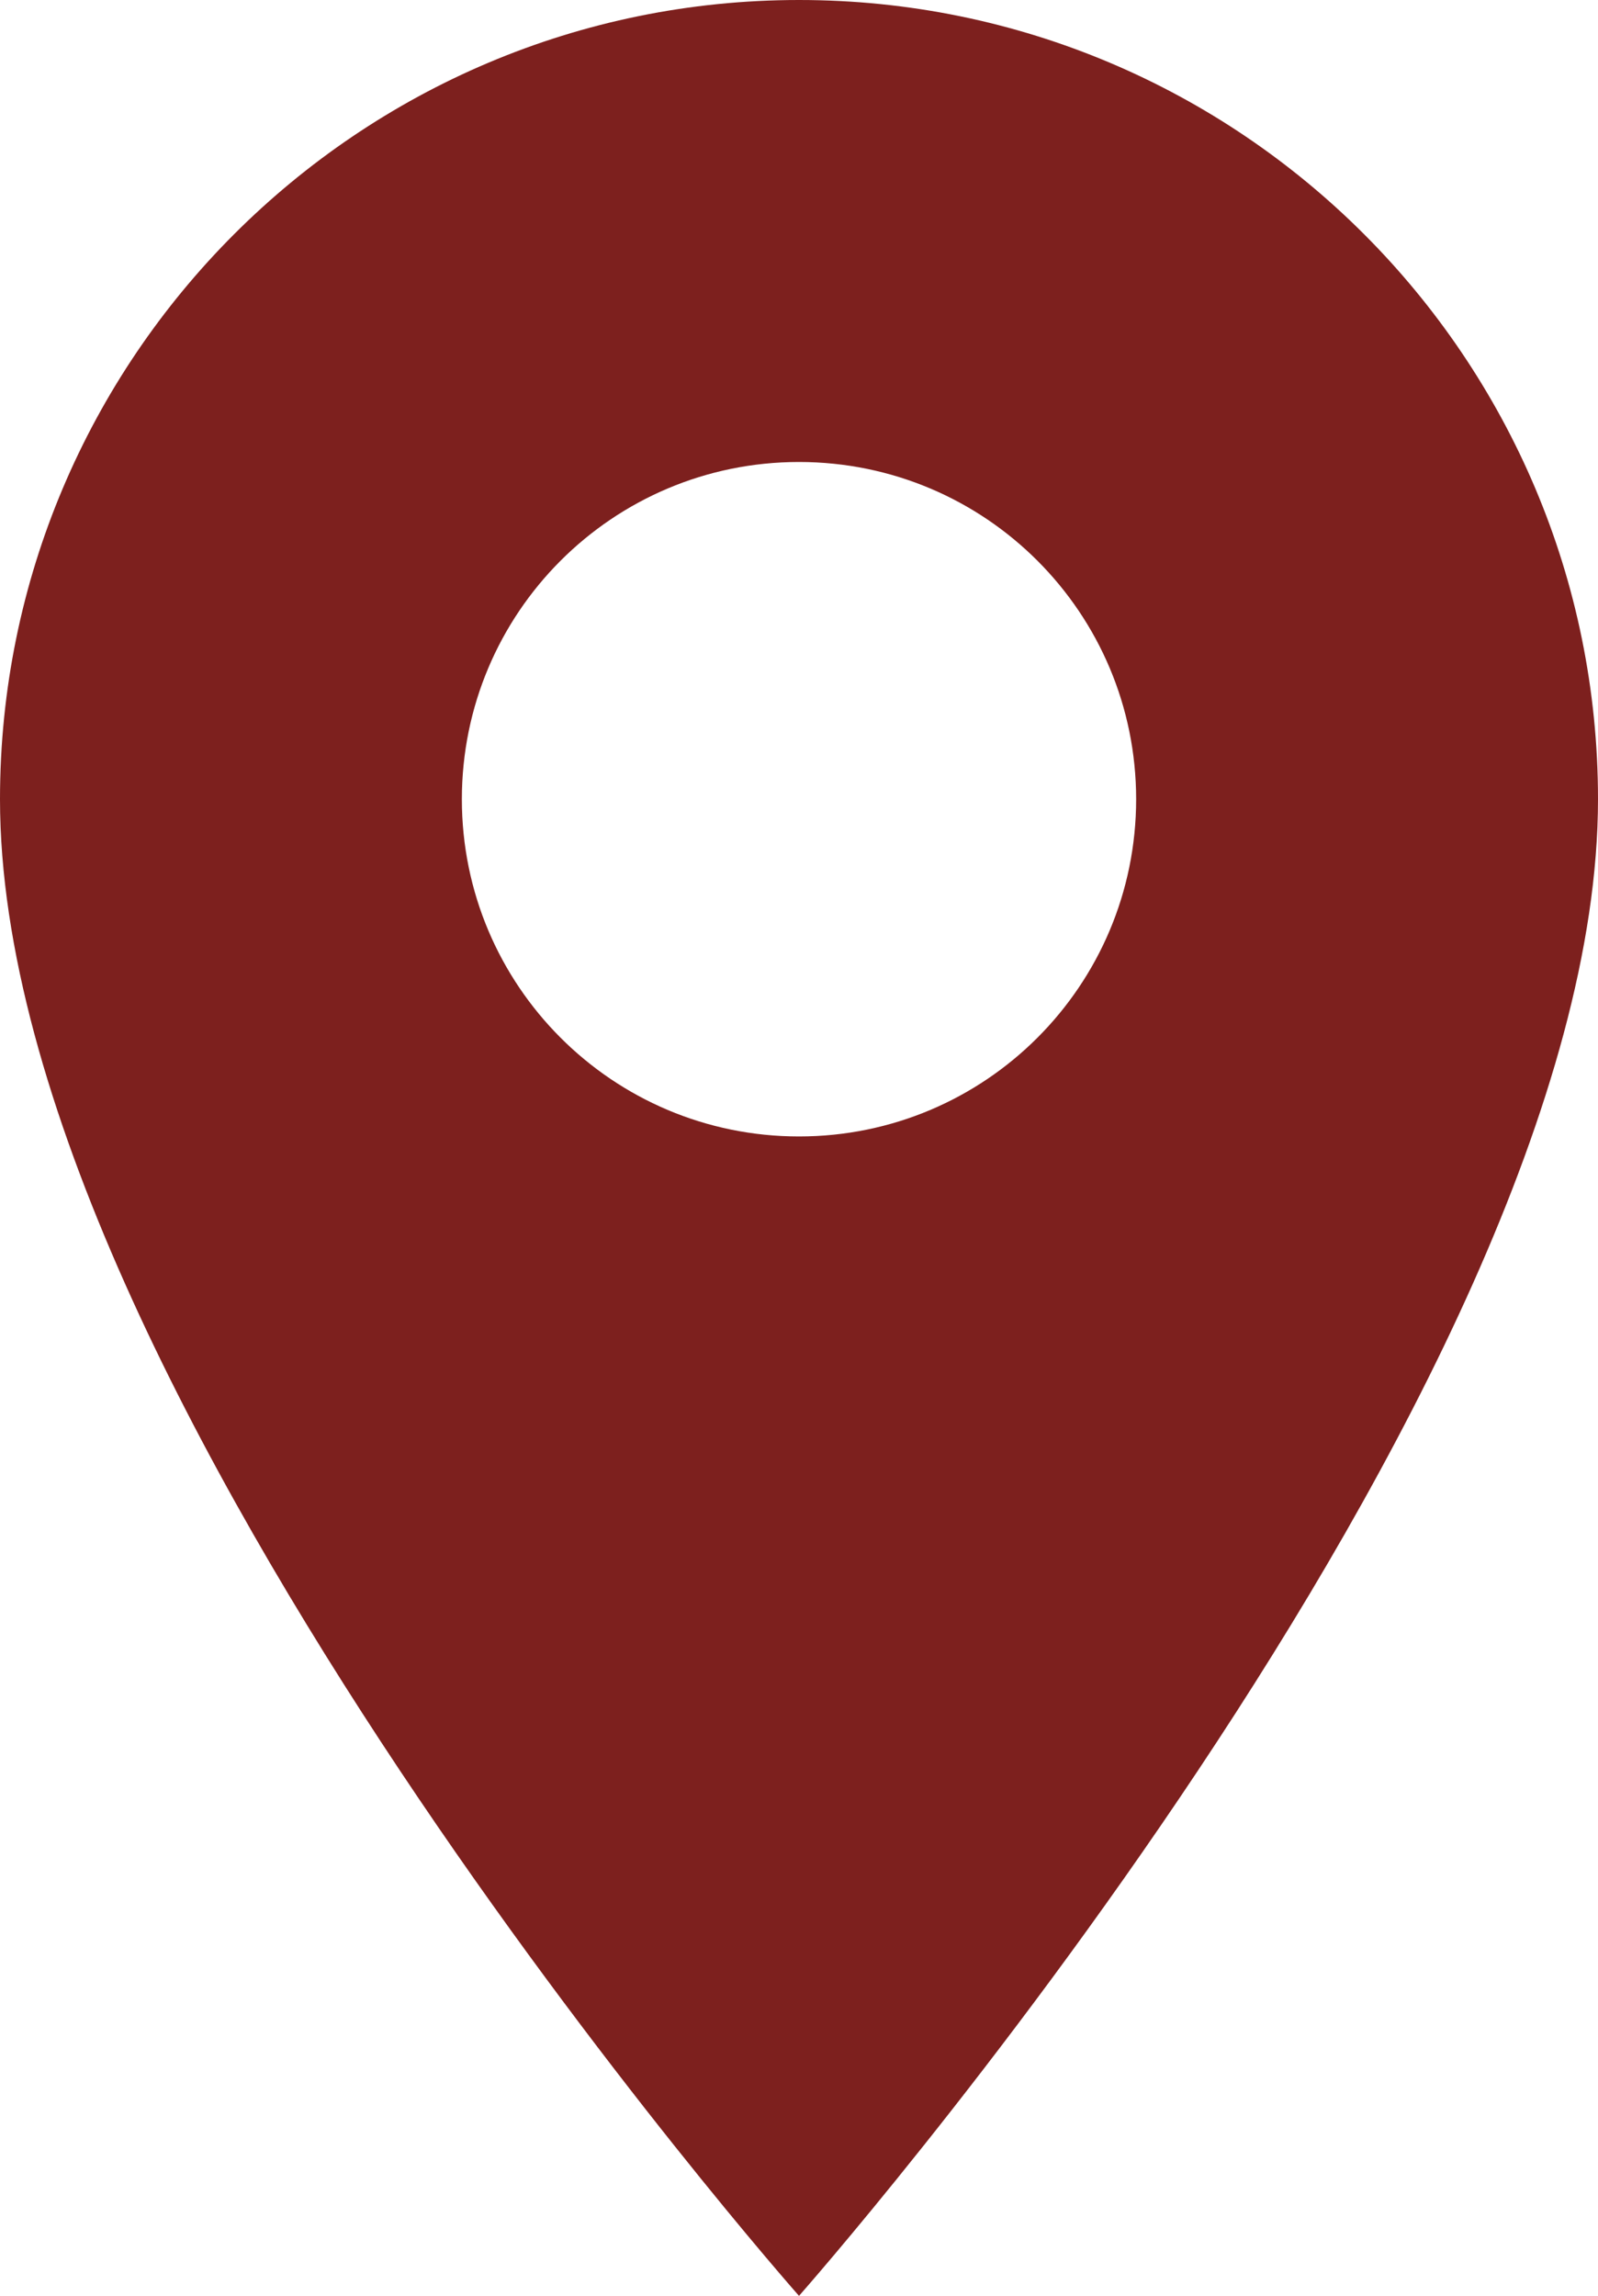<svg xmlns="http://www.w3.org/2000/svg" viewBox="0 0 306.2 439.8">
	<style>
		.pin{fill:#7d201e; transition: fill .2s ease;} .pin:hover{transform: scale(1.1)}
	</style>
	<path d="M153.1 0C68.6 0 0 68.6 0 153.1c0 113.6 153.1 286.7 153.1 286.7s153.1-173.2 153.1-286.7C306.2 68.6 237.7 0 153.1 0zm0 217.7c-35.7 0-64.6-28.9-64.6-64.6s28.9-64.6 64.6-64.6 64.6 28.9 64.6 64.6-28.9 64.6-64.6 64.6z" class="pin"/>
</svg>

